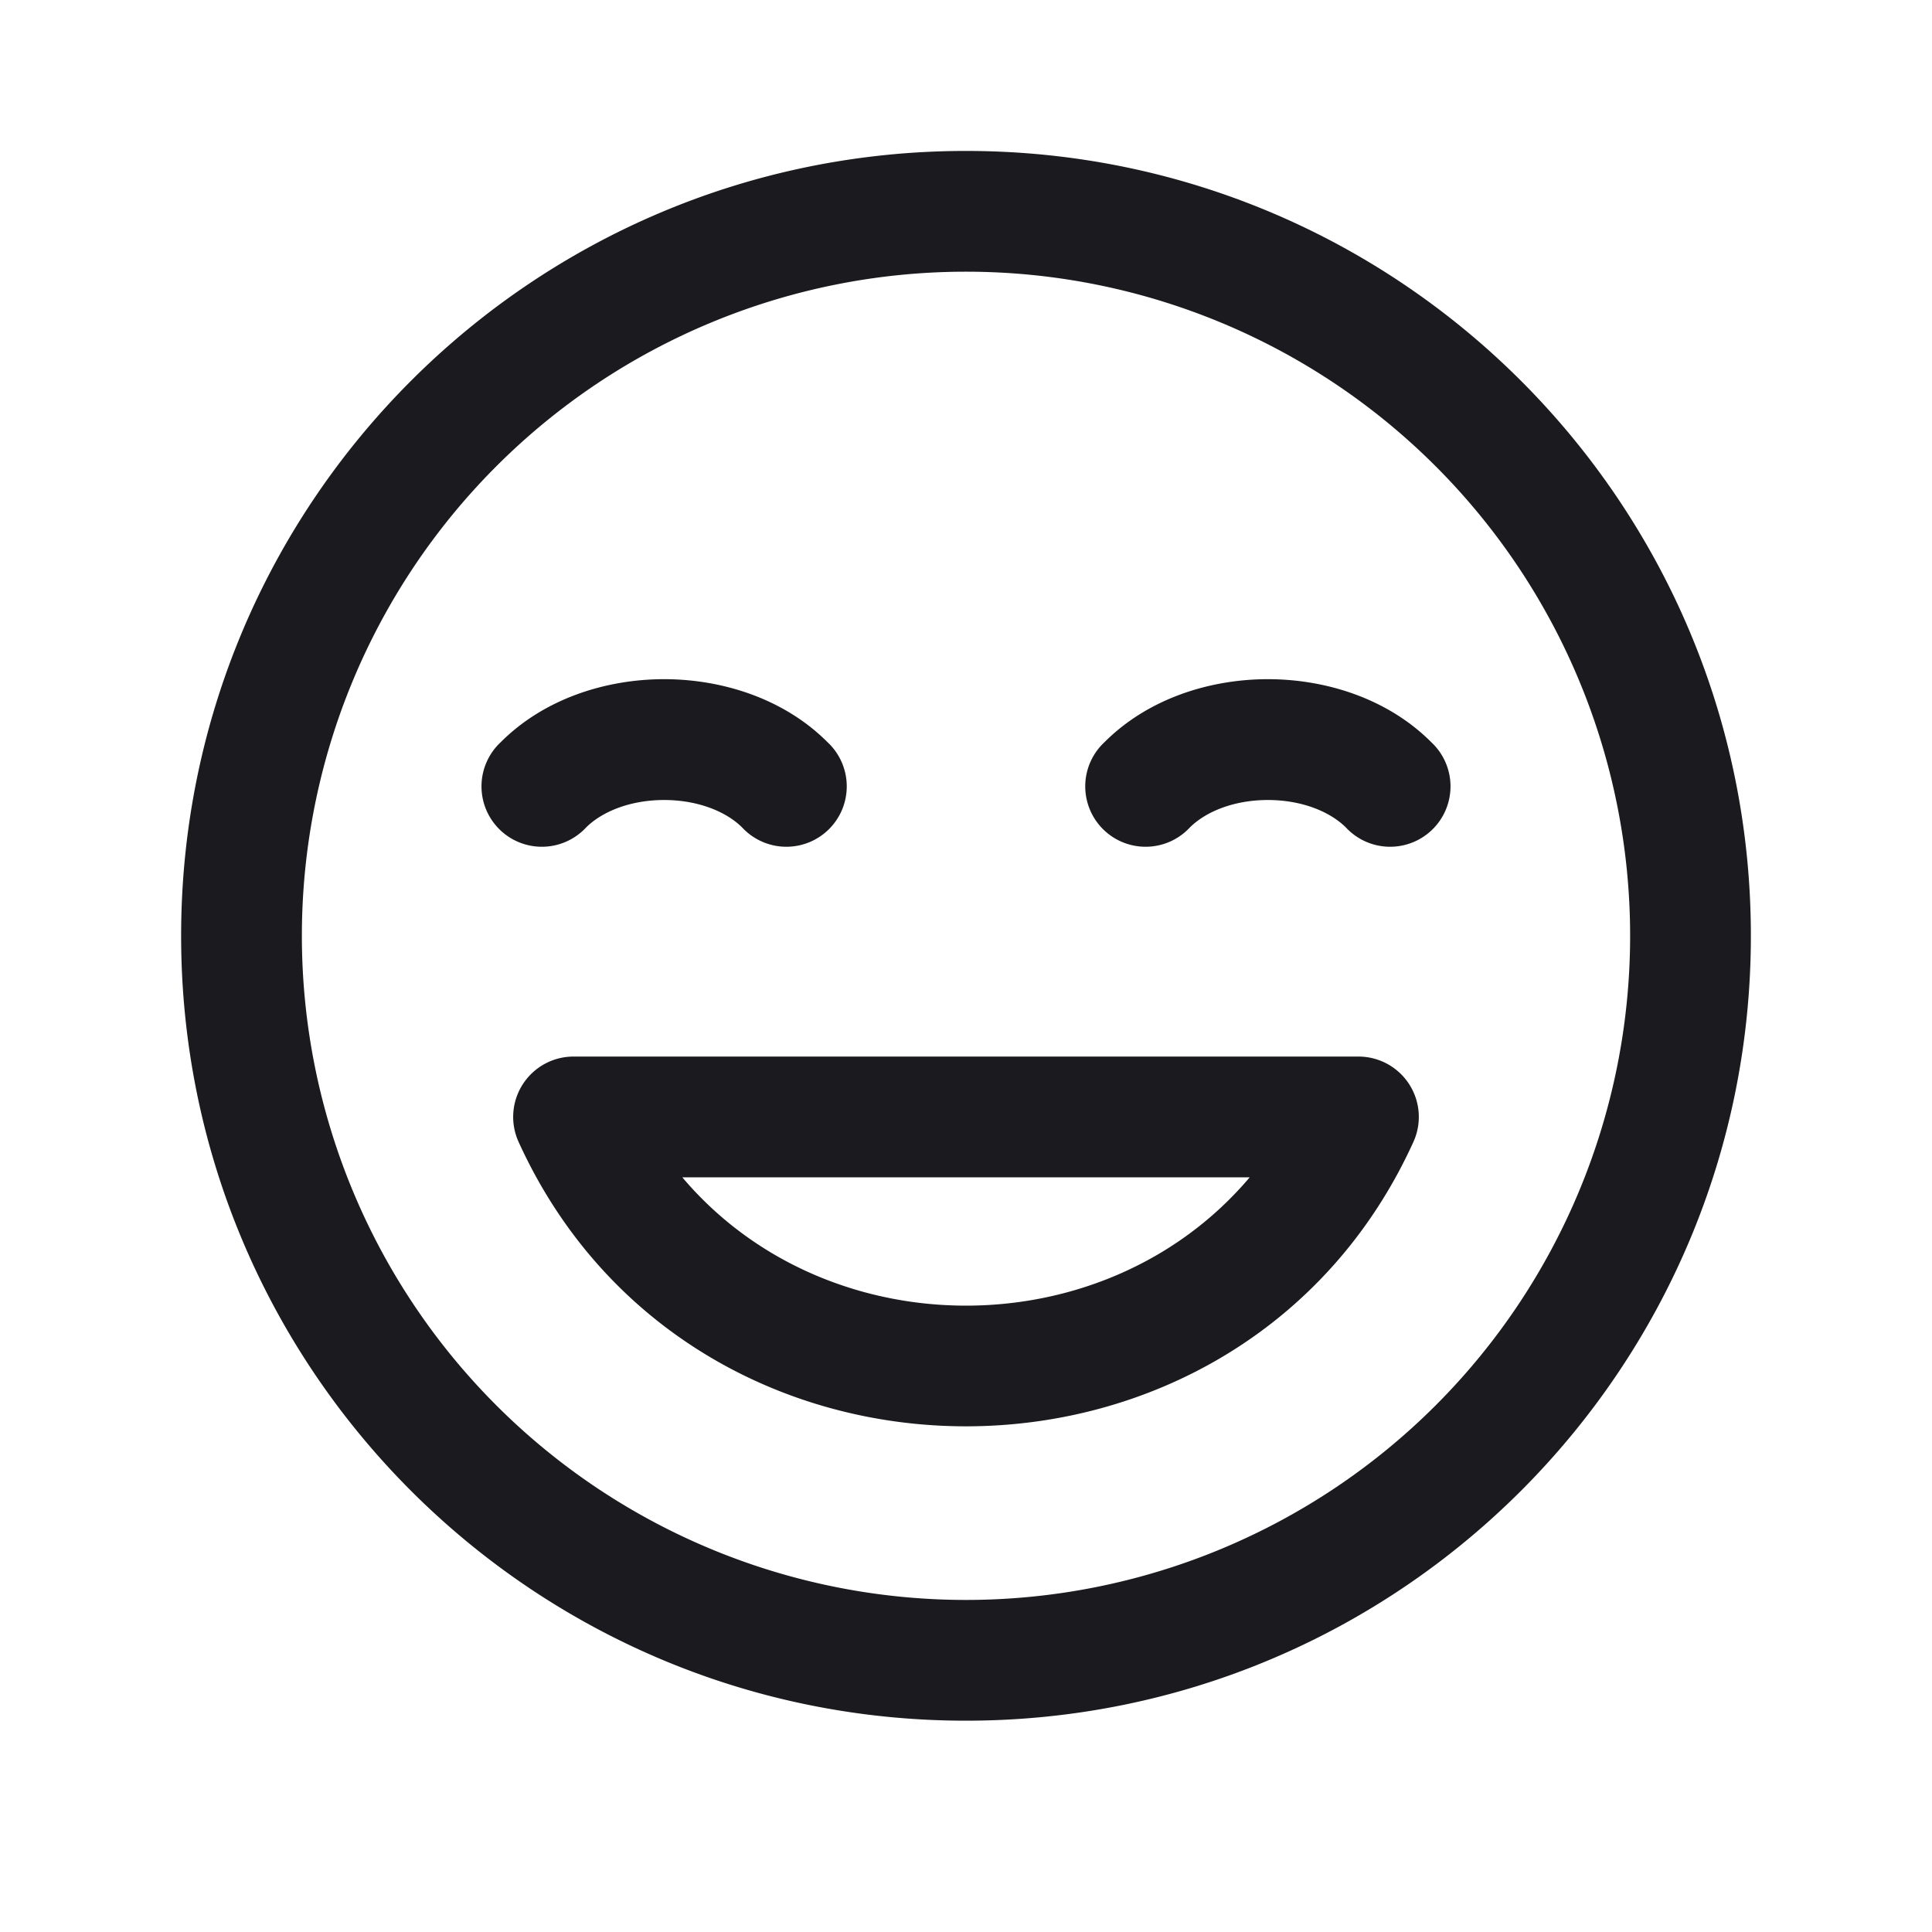 <svg width="24" height="24" viewBox="0 0 24 24" fill="none" xmlns="http://www.w3.org/2000/svg"><path d="M6.22 9.22a.75.75 0 1 0 1.06 1.06L6.22 9.22Zm3 1.06a.75.75 0 1 0 1.06-1.06l-1.06 1.06Zm4.5-1.06a.75.75 0 1 0 1.06 1.06l-1.06-1.06Zm3 1.06a.75.75 0 1 0 1.06-1.06l-1.06 1.06Zm-9.595 3.595v-.75a.75.75 0 0 0-.683 1.06l.683-.31Zm9.75 0 .683.31a.75.75 0 0 0-.683-1.06v.75ZM21 11.625h-.75a8.25 8.25 0 0 1-8.25 8.25v1.5c5.385 0 9.75-4.365 9.75-9.75H21Zm-9 9v-.75a8.25 8.25 0 0 1-8.25-8.25h-1.5c0 5.385 4.365 9.75 9.75 9.75v-.75Zm-9-9h.75A8.25 8.25 0 0 1 12 3.375v-1.5c-5.385 0-9.75 4.365-9.75 9.75H3Zm9-9v.75a8.25 8.25 0 0 1 8.25 8.25h1.5c0-5.385-4.365-9.75-9.75-9.75v.75ZM6.75 9.75l.53.53c.203-.202.556-.342.97-.342.414 0 .767.14.97.342l.53-.53.53-.53c-.547-.548-1.319-.783-2.03-.783-.711 0-1.483.235-2.03.783l.53.53Zm7.5 0 .53.53c.203-.202.556-.342.97-.342.414 0 .767.14.97.342l.53-.53.53-.53c-.547-.548-1.319-.783-2.03-.783-.711 0-1.483.235-2.03.783l.53.53Zm-7.125 4.125v.75h9.75v-1.5h-9.75v.75Zm0 0-.683.31c2.142 4.711 8.974 4.711 11.116 0l-.683-.31-.683-.31c-1.608 3.539-6.776 3.539-8.384 0l-.683.31Z" fill="#1B1B1F"/></svg>